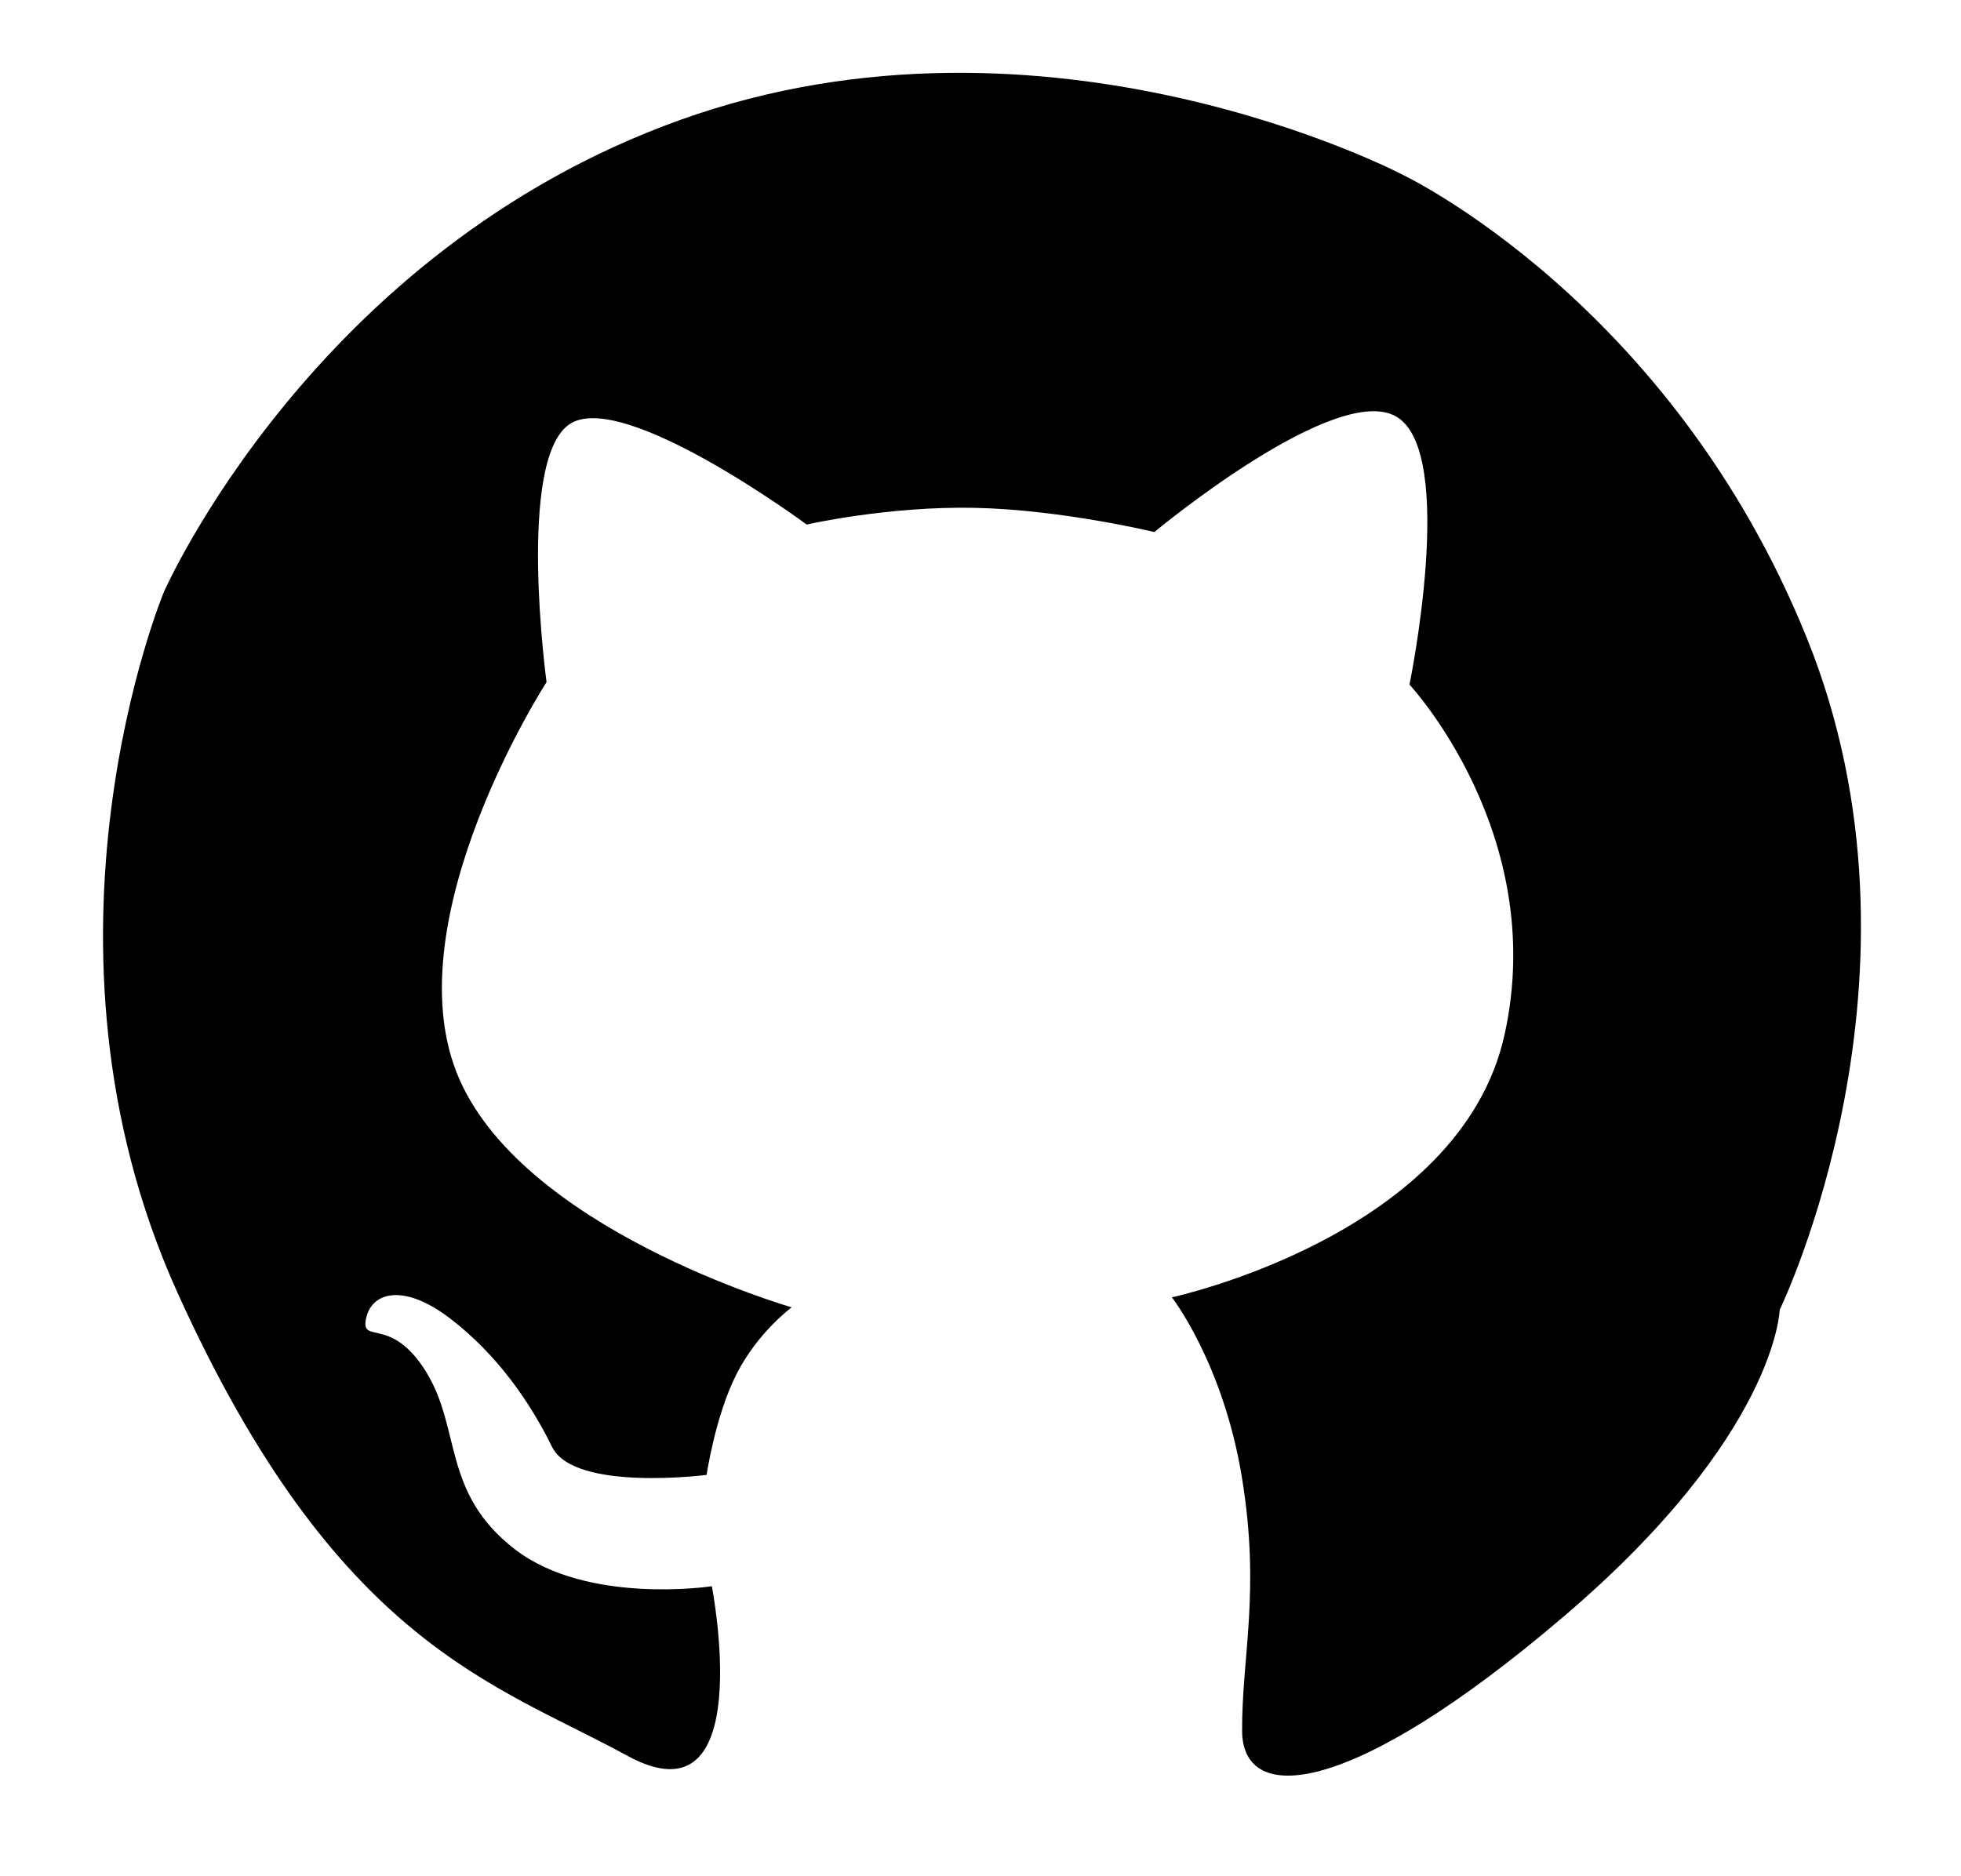 <?xml version="1.0" encoding="utf-8"?>
<svg width="392px" height="375px" viewBox="0 0 392 375" version="1.1" xmlns:xlink="http://www.w3.org/1999/xlink" xmlns="http://www.w3.org/2000/svg">
  <defs>
    <path d="M0 0L392 0L392 375L0 375L0 0Z" id="path_1" />
    <path d="M0 0L392 0L392 375L0 375L0 0L0 0L0 0L0 0Z" id="path_2" />
    <clipPath id="clip_1">
      <use xlink:href="#path_1" />
    </clipPath>
    <clipPath id="mask_1">
      <use xlink:href="#path_2" />
    </clipPath>
  </defs>
  <g id="github" clip-path="url(#clip_1)">
    <path d="M0 0L392 0L392 375L0 375L0 0Z" id="github" fill="none" fill-rule="evenodd" stroke="none" />
    <g id="github">
      <g id="github#1">
        <g id="github#2">
          <g id="Mask-Group">
            <path d="M0 0L392 0L392 375L0 375L0 0L0 0L0 0L0 0Z" id="artboard_1" fill="none" fill-rule="evenodd" stroke="none" />
            <g id="Mask-Group#1">
              <path d="M0 0L392 0L392 375L0 375L0 0L0 0L0 0L0 0Z" id="path_1#1" fill="none" stroke="none" />
              <g id="Mask-Group#2">
                <path d="M0 0L392 0L392 375L0 375L0 0L0 0L0 0L0 0Z" id="path_1#2" fill="none" stroke="none" />
                <g id="Mask-Group">
                  <path d="M0 0L392 0L392 375L0 375L0 0L0 0L0 0L0 0Z" id="path_1" fill="none" stroke="none" />
                  <g clip-path="url(#mask_1)">
                    <g id="Group">
                      <g id="Group">
                        <g id="Group#1">
                          <g id="Artboard">
                            <path d="M0 0L392 0L392 375L0 375L0 0L0 0L0 0L0 0Z" id="artboard_1#1" fill="#FFFFFF" fill-opacity="0" fill-rule="evenodd" stroke="none" />
                            <path d="M125.374 351.012C151.759 365.452 142.294 317.132 142.294 317.132C142.294 317.132 117.364 320.952 102.854 309.692C88.344 298.432 92.234 285.752 85.214 274.332C78.194 262.911 72.059 268.931 73.174 263.611C74.289 258.291 80.699 256.496 89.994 263.611C99.289 270.726 105.939 280.257 110.354 289.272C114.769 298.287 141.254 294.872 141.254 294.872C141.254 294.872 142.973 283.103 147.223 274.728C151.473 266.352 158.254 261.371 158.254 261.371C158.254 261.371 103.504 245.621 91.254 214.371C79.004 183.121 109.254 136.371 109.254 136.371C109.254 136.371 103.254 92.246 113.754 84.871C124.254 77.495 161.254 104.871 161.254 104.871C161.254 104.871 177.54 101.157 194.915 101.533C212.29 101.907 230.754 106.371 230.754 106.371C230.754 106.371 267.254 75.995 279.254 83.371C291.255 90.746 281.754 136.871 281.754 136.871C281.754 136.871 309.63 166.746 300.755 206.871C291.88 246.996 234.254 259.371 234.254 259.371C234.254 259.371 244.504 272.497 248.254 295.372C252.004 318.247 248.224 331.107 248.294 346.072C248.364 361.036 269.909 359.56 312.534 323.23C355.159 286.901 355.755 261.871 355.755 261.871C355.755 261.871 388.37 194.841 361.174 127.531C333.978 60.221 280.254 34.87 280.254 34.87C280.254 34.87 209.389 -2.345 135.994 23.97C62.599 50.285 32.754 118.371 32.754 118.371C32.754 118.371 3.67 188.092 35.465 258.411C67.26 328.732 98.989 336.572 125.374 351.012L125.374 351.012L125.374 351.012L125.374 351.012L125.374 351.012Z" id="Vector" fill="#000000" fill-rule="evenodd" stroke="none" />
                          </g>
                        </g>
                      </g>
                    </g>
                  </g>
                </g>
              </g>
            </g>
          </g>
        </g>
      </g>
    </g>
  </g>
</svg>